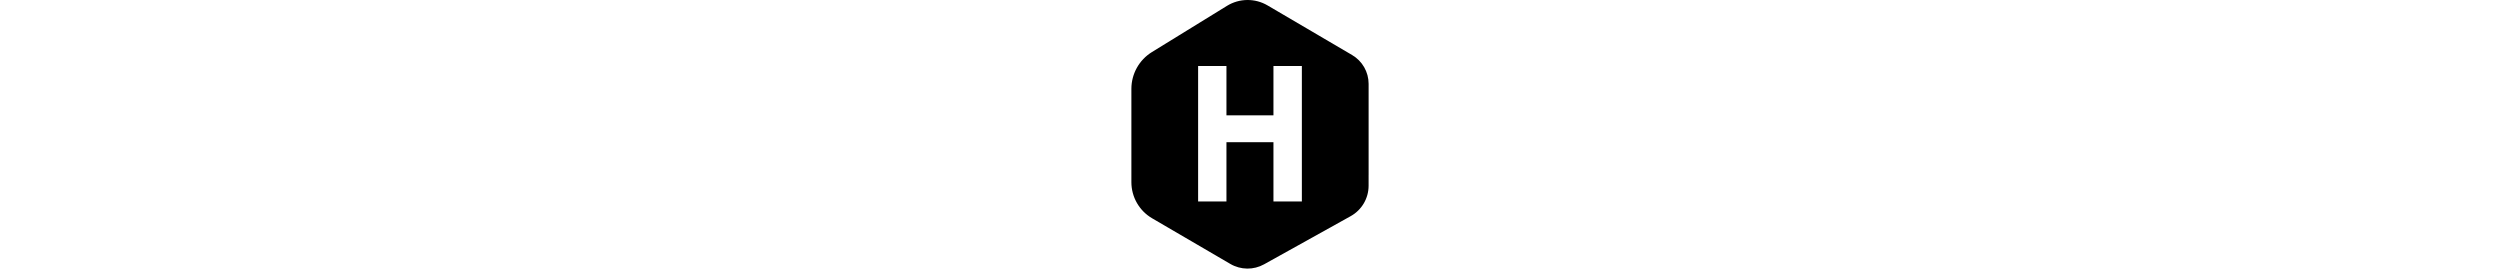 <svg xmlns="http://www.w3.org/2000/svg" height="39" viewBox="0 0 363 411" fill="#000000">
  <path fill-rule="evenodd" clip-rule="evenodd" d="M363 128.301V267.812L362.976 267.811V284.175C362.976 303.506 352.497 321.319 335.583 330.734C299.928 350.566 238.034 384.983 203.087 404.424C186.985 413.378 167.34 413.177 151.432 403.888L31.758 334.035C12.091 322.554 0 301.514 0 278.761V135.921C0 112.983 11.908 91.69 31.461 79.65C63.882 59.684 114.108 28.758 146.301 8.937C165.26 -2.737 189.122 -2.991 208.333 8.275C244.706 29.617 304.097 64.462 337.714 84.185C353.377 93.375 363 110.159 363 128.301ZM102.11 101.02V308.24H145.464V217.634H217.38V308.24H260.86V101.02H217.38V176.5H145.464V101.02H102.11Z"></path>
</svg>